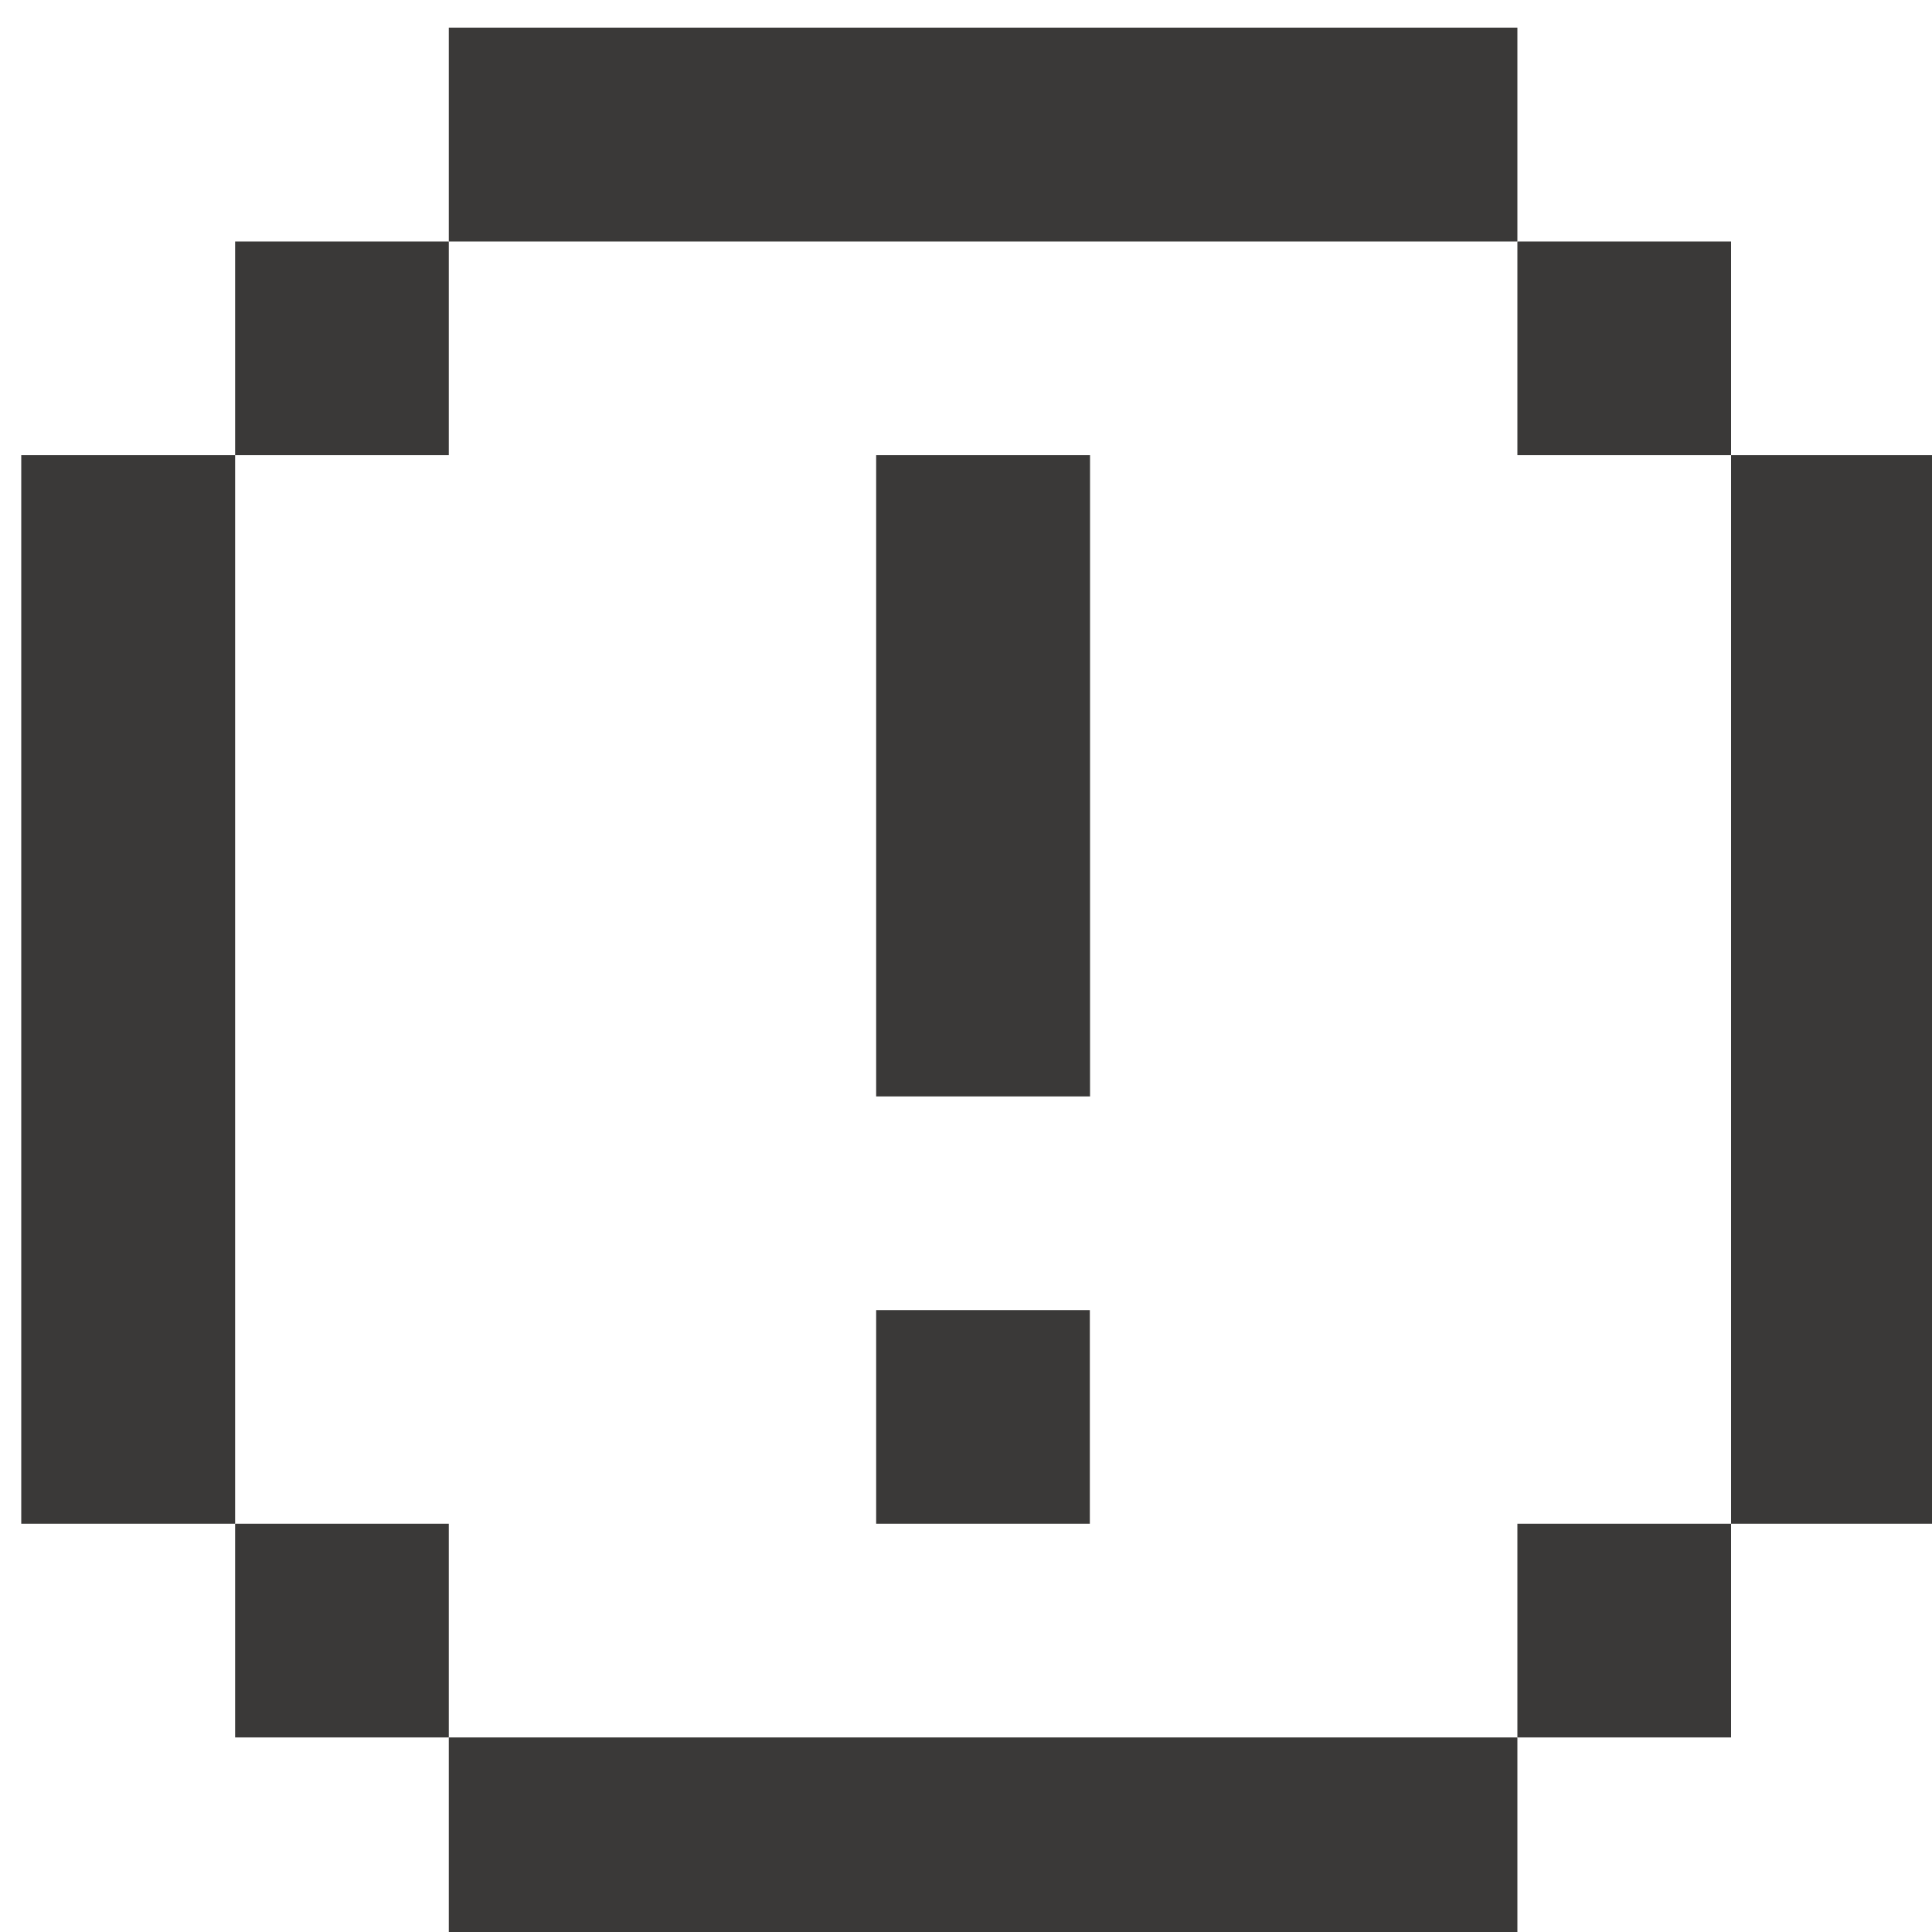 <svg id="Calque_1" data-name="Calque 1" xmlns="http://www.w3.org/2000/svg" viewBox="0 0 100 100"><defs><style>.cls-1{fill:#3a3938;}</style></defs><title>Plan de travail 10 copie 13</title><polygon class="cls-1" points="89.6 23.56 89.6 34.62 89.6 45.68 89.6 56.75 89.6 67.81 89.6 78.87 100.67 78.87 100.67 67.81 100.67 56.75 100.67 45.68 100.67 34.62 100.67 23.56 89.6 23.56"/><rect class="cls-1" x="78.54" y="12.5" width="11.06" height="11.06"/><rect class="cls-1" x="78.54" y="78.87" width="11.06" height="11.06"/><polygon class="cls-1" points="56.42 89.93 45.35 89.93 34.29 89.93 23.23 89.93 23.23 101 34.29 101 45.35 101 56.42 101 67.48 101 78.54 101 78.54 89.93 67.48 89.93 56.42 89.93"/><polygon class="cls-1" points="45.35 34.62 45.35 45.68 45.35 56.75 56.42 56.75 56.42 45.68 56.42 34.62 56.42 23.56 45.35 23.56 45.35 34.62"/><rect class="cls-1" x="45.35" y="67.81" width="11.06" height="11.06"/><polygon class="cls-1" points="45.35 12.5 56.42 12.5 67.48 12.5 78.54 12.5 78.54 1.43 67.48 1.43 56.42 1.43 45.35 1.43 34.29 1.43 23.23 1.43 23.23 12.5 34.29 12.5 45.35 12.5"/><rect class="cls-1" x="12.17" y="12.5" width="11.06" height="11.06"/><rect class="cls-1" x="12.17" y="78.87" width="11.06" height="11.06"/><polygon class="cls-1" points="12.17 56.75 12.17 45.68 12.17 34.62 12.17 23.56 1.1 23.56 1.1 34.62 1.1 45.68 1.1 56.75 1.1 67.81 1.1 78.87 12.17 78.87 12.17 67.81 12.17 56.75"/></svg>